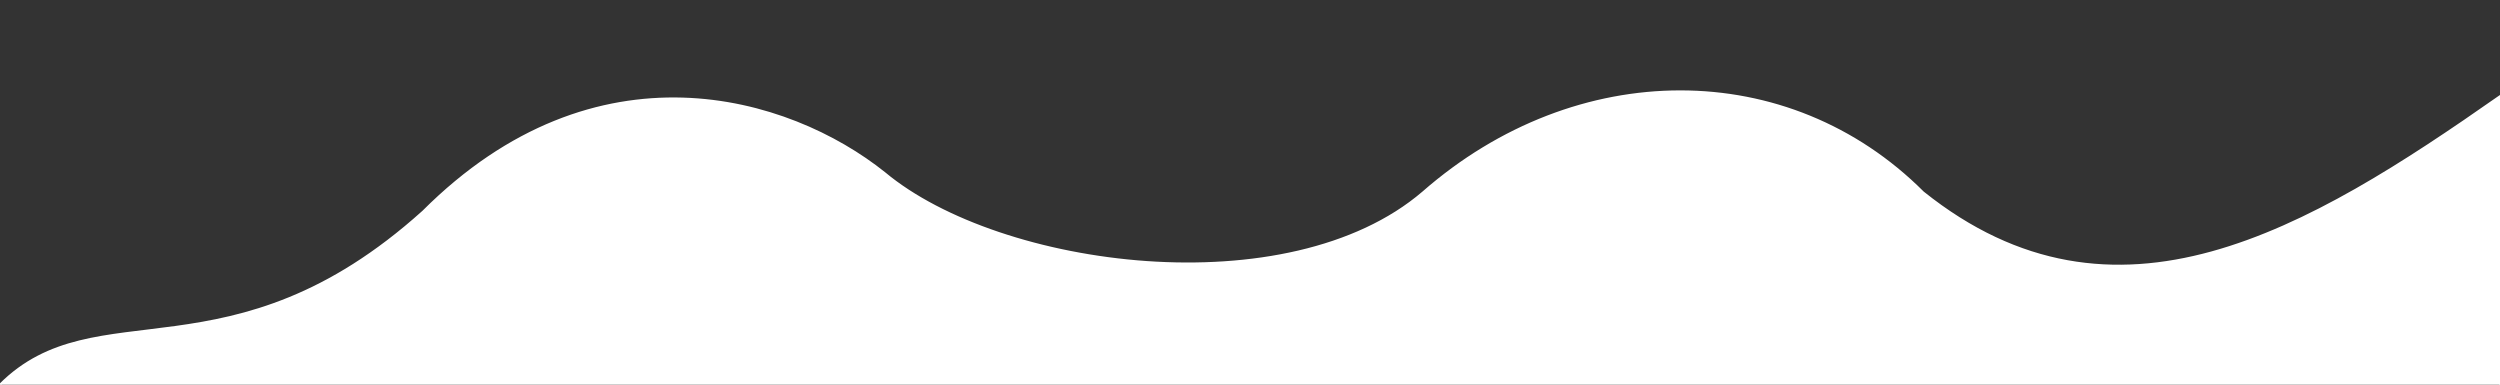 <svg viewBox="0 0 1300 200" xmlns="http://www.w3.org/2000/svg">
    <rect x="0" y="0" width="1300" height="200" fill="#333333" stroke="none"/>
    <g>
        <title>Main Layer</title>
        <path stroke="#fff" id="path-1"
              d="M0,200 C 50,150 120,200 220,110 C 310,20 410,50 460,90 C 520,140 670,160 740,100 C 820,30 930,30 1000,100 C 1100,180 1200,120 1300,50 L 1300,200"
              opacity="1" fill="#fff"/>
   </g>
</svg>
